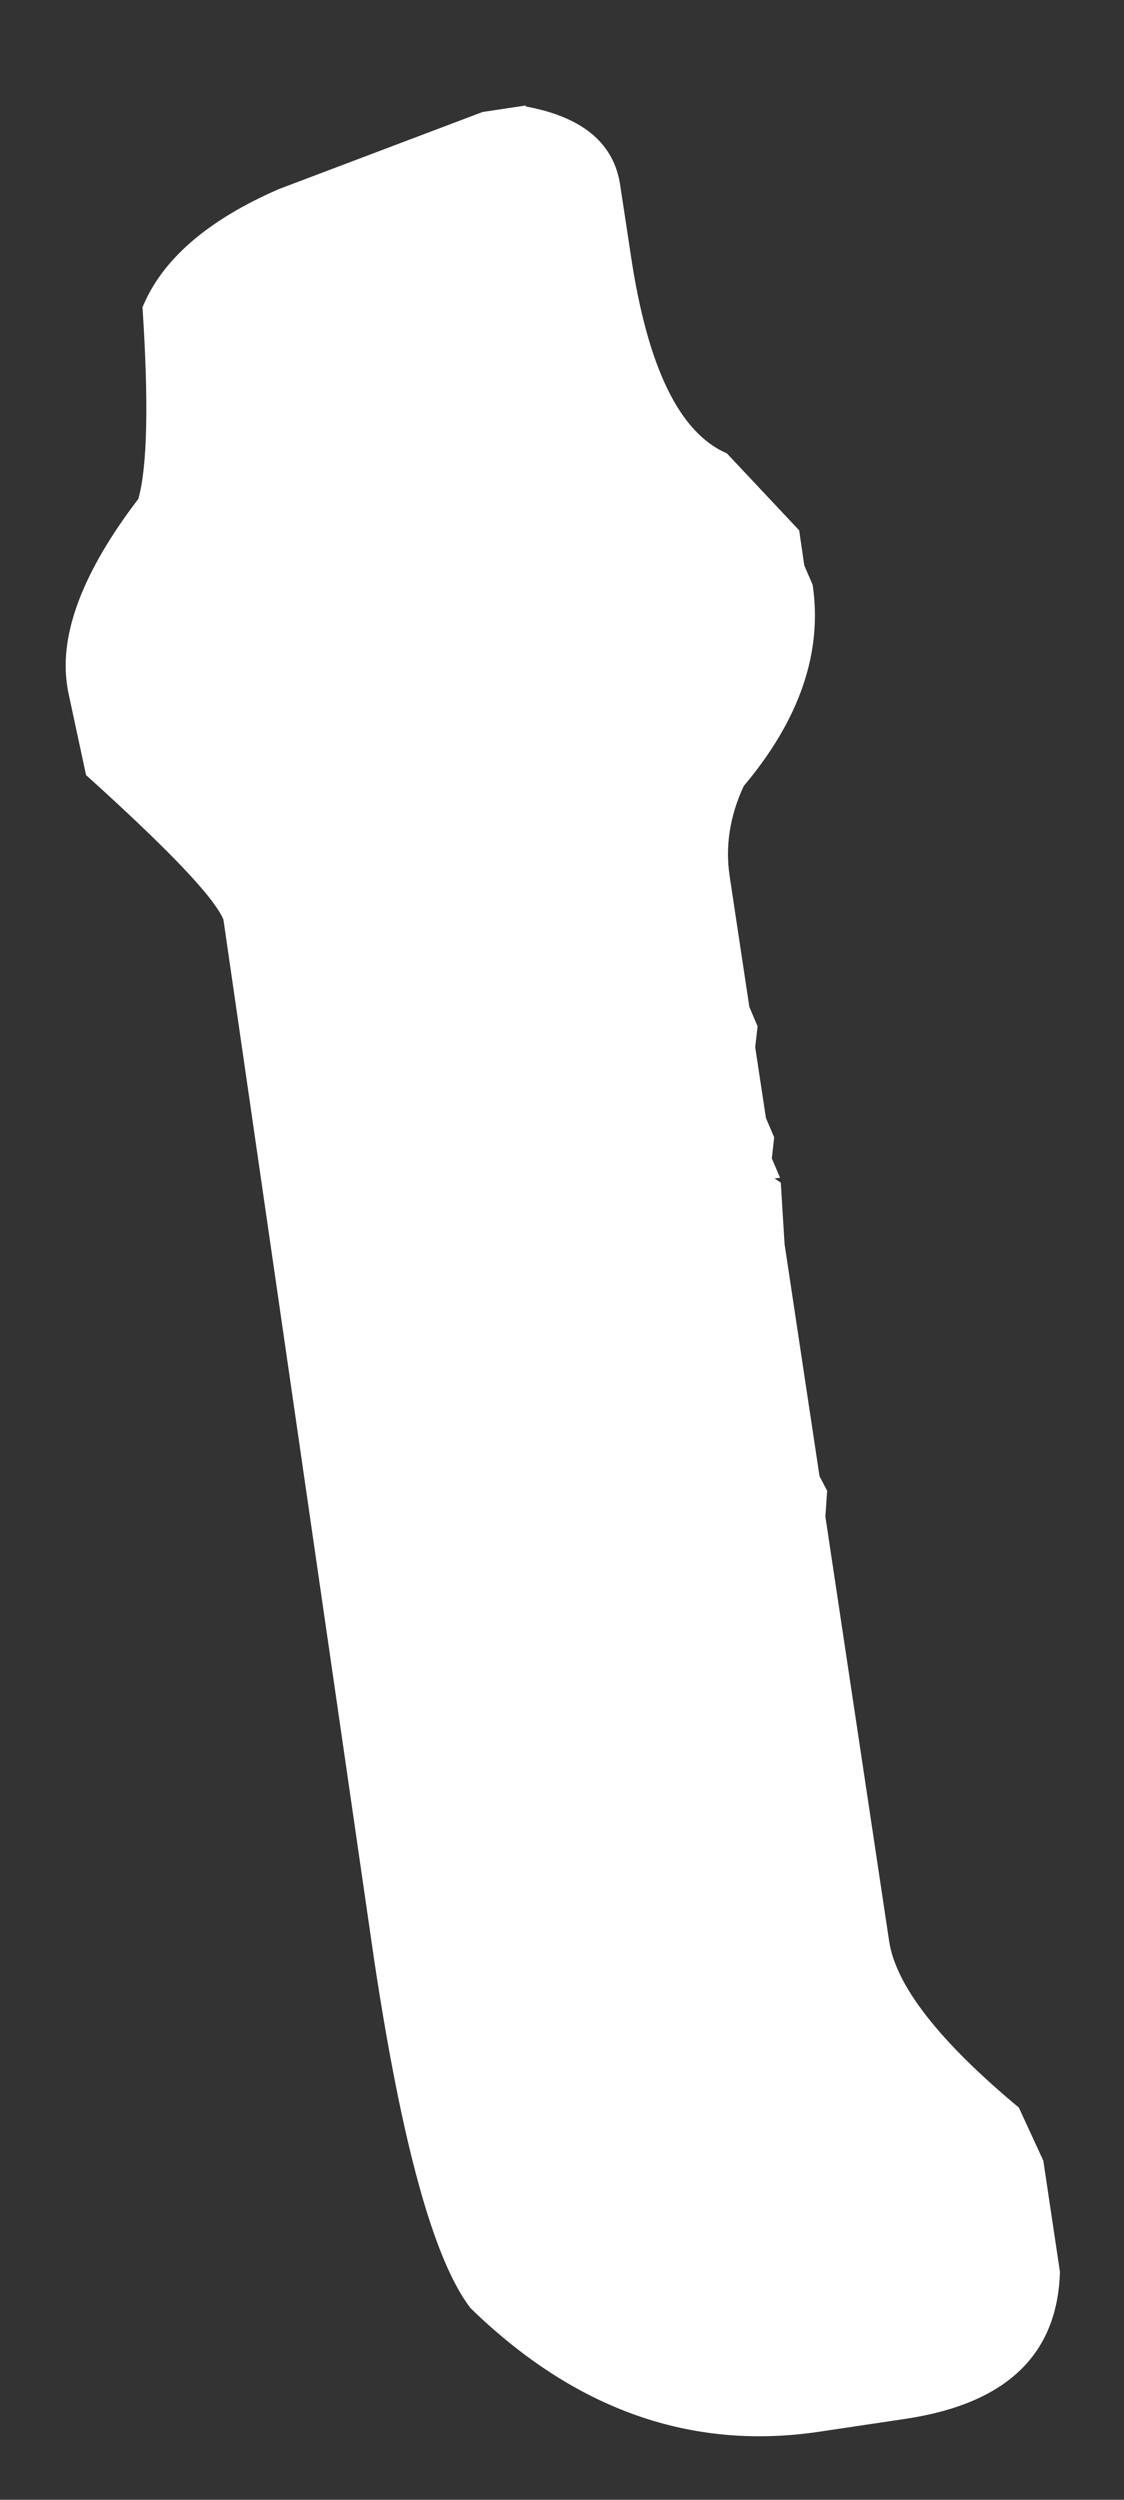 <?xml version="1.0" encoding="UTF-8" standalone="no"?><svg width='9' height='20' viewBox='0 0 9 20' fill='none' xmlns='http://www.w3.org/2000/svg'>
<rect x="0" y="0" width="9" height="20" fill="#333333" stroke="none"/>
<path d='M4.21 0.852C4.665 0.935 4.917 1.147 4.966 1.482L5.052 2.048C5.185 2.937 5.44 3.464 5.82 3.627L6.399 4.243L6.44 4.524L6.507 4.679C6.587 5.218 6.404 5.756 5.955 6.289C5.845 6.526 5.806 6.767 5.842 7.007L6 8.056L6.066 8.211L6.047 8.379L6.133 8.945L6.199 9.1L6.18 9.268L6.246 9.423L6.202 9.428L6.252 9.462L6.282 9.953L6.562 11.811L6.623 11.927L6.609 12.134L7.119 15.528C7.171 15.884 7.518 16.329 8.158 16.862L8.354 17.287L8.487 18.176C8.468 18.839 8.058 19.231 7.252 19.352L6.562 19.455C5.534 19.609 4.601 19.278 3.767 18.466C3.473 18.082 3.219 17.157 2.997 15.688L1.789 7.357C1.712 7.175 1.343 6.791 0.689 6.201L0.543 5.521L0.537 5.48C0.476 5.068 0.665 4.571 1.108 3.991C1.18 3.732 1.191 3.221 1.141 2.459C1.296 2.078 1.662 1.76 2.235 1.512L3.864 0.896L4.21 0.844V0.852Z' fill='white'/>
</svg>

